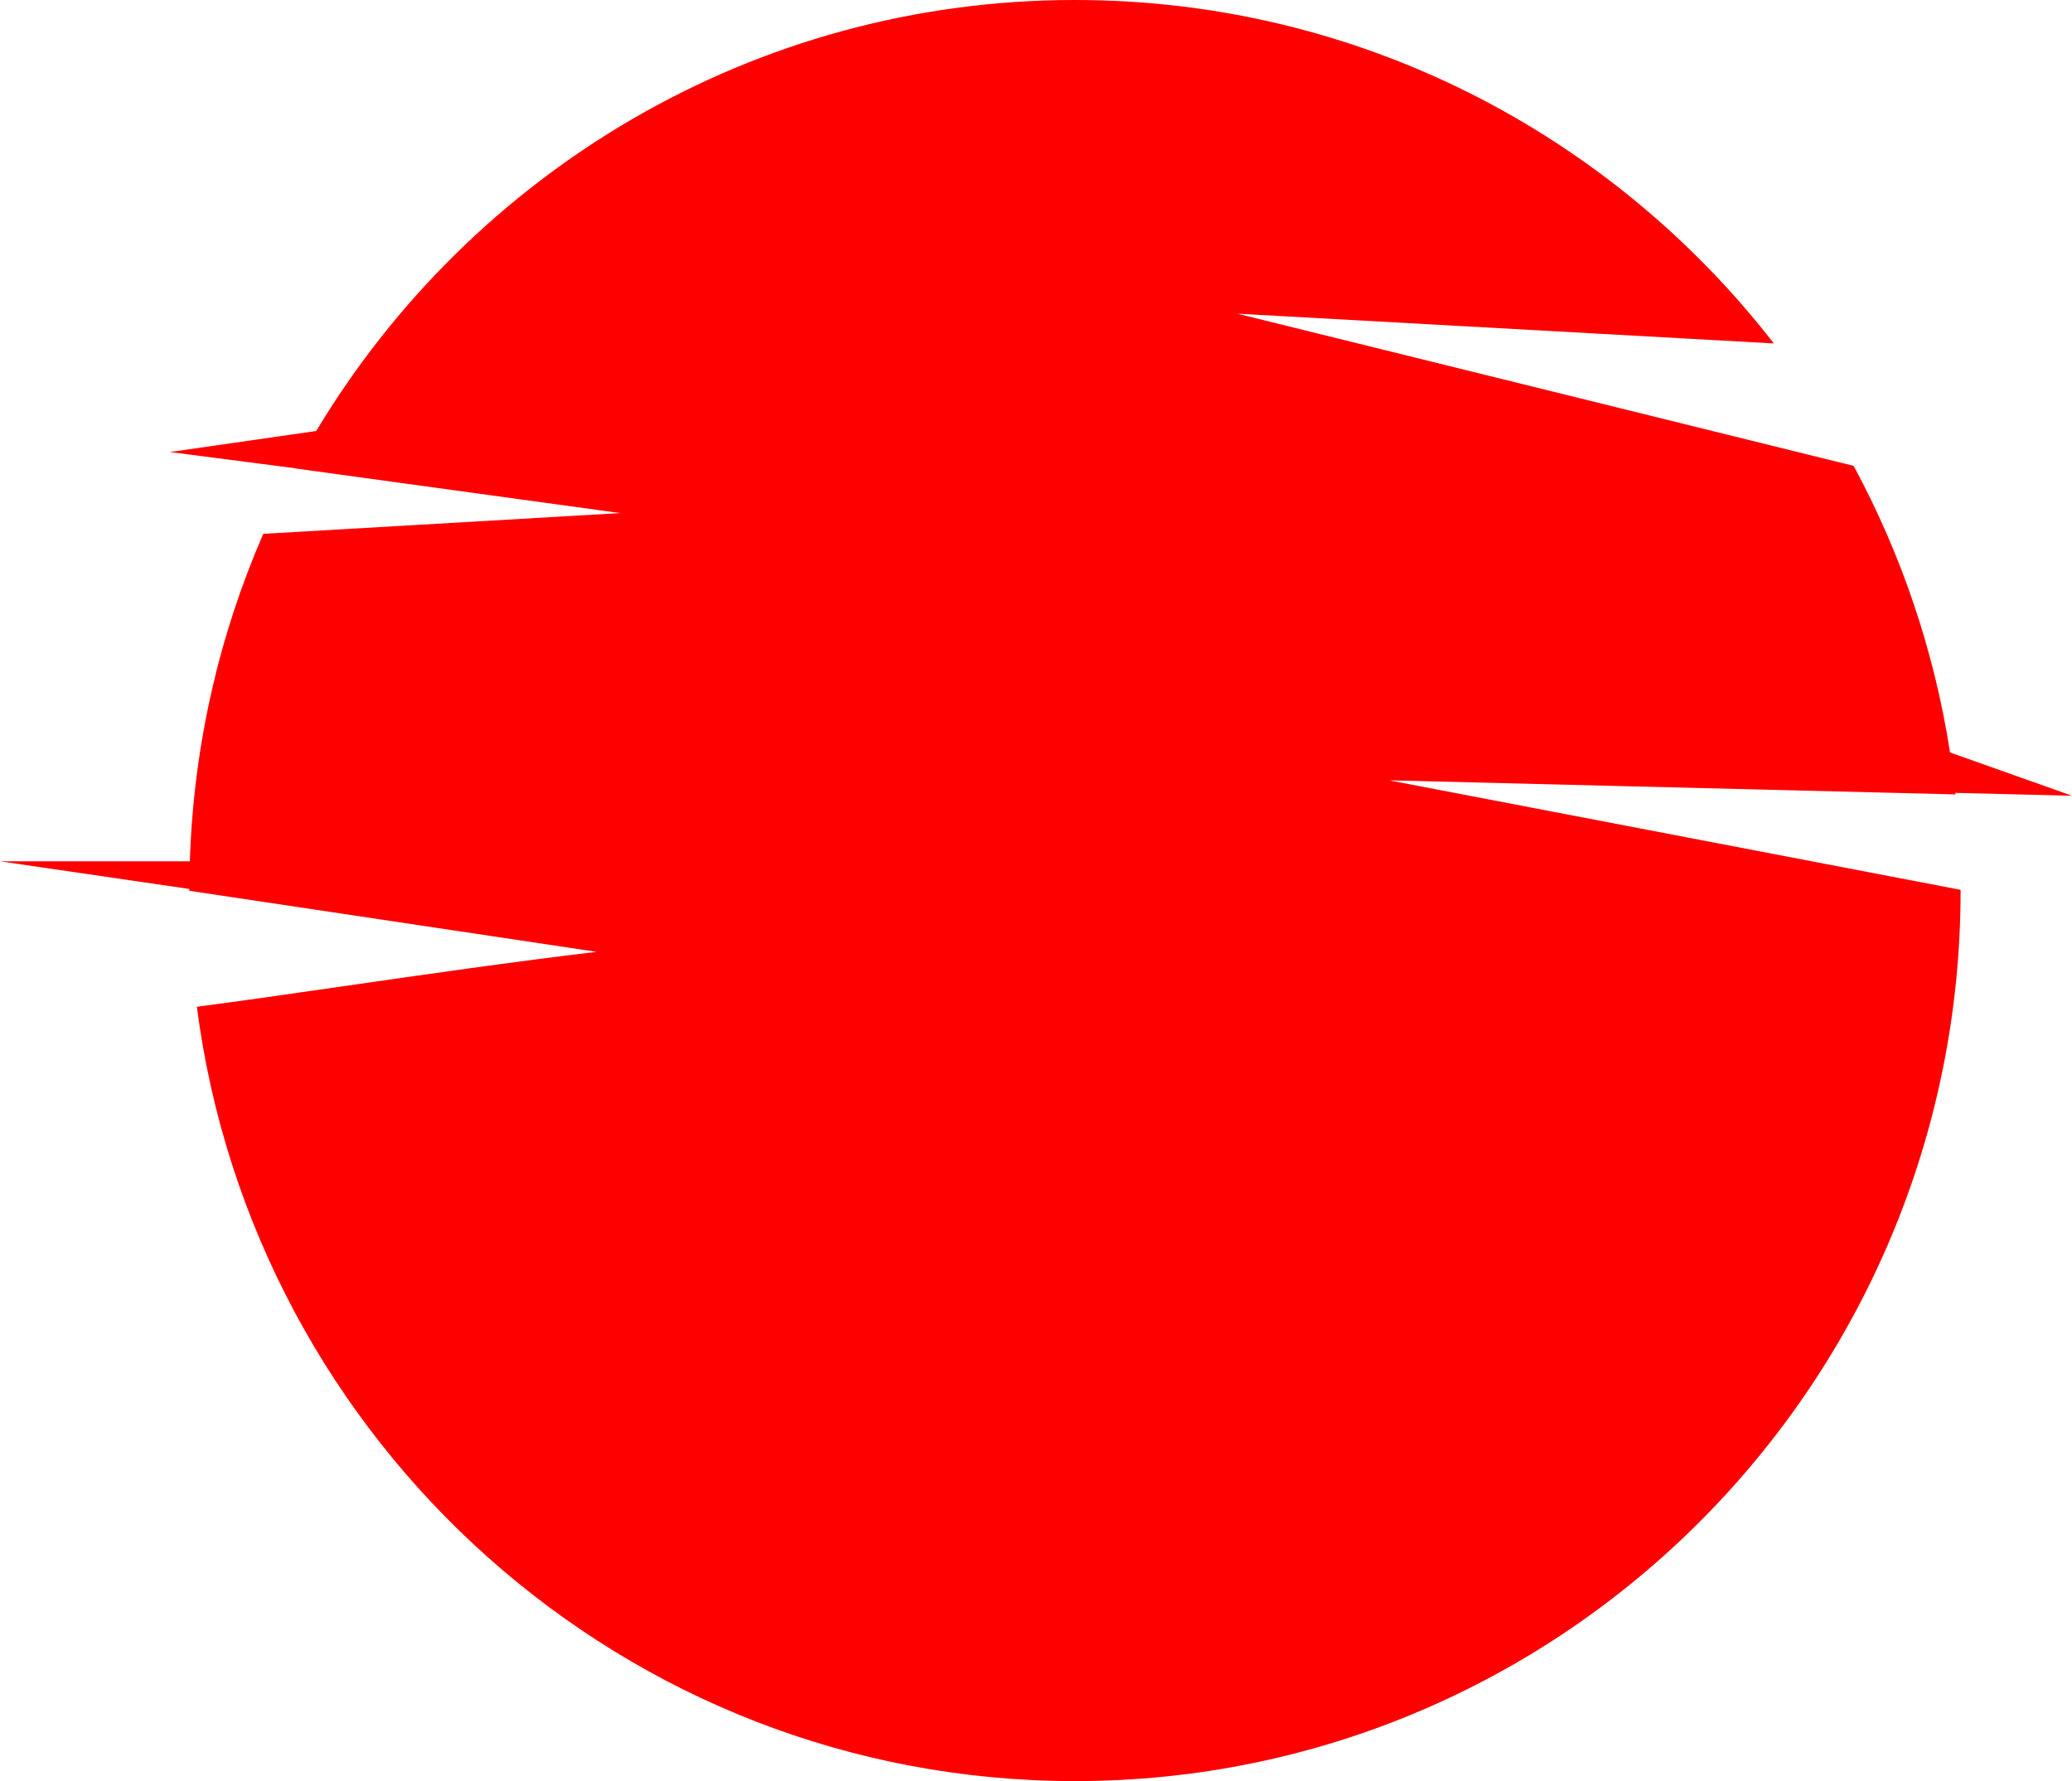 <svg width="285" height="245" viewBox="0 0 285 245" fill="none" xmlns="http://www.w3.org/2000/svg">
<path d="M269.677 122.5C269.677 190.155 215.139 245 147.863 245C85.975 245 34.866 198.588 27.076 138.487C32.313 137.811 39.049 136.839 46.414 135.777L46.415 135.777C57.871 134.125 70.849 132.254 82.067 130.931L26.048 122.534V122.5C26.048 122.427 26.049 122.355 26.049 122.282L0 118.476H26.113C26.625 102.5 30.18 87.297 36.213 73.433L85.321 70.578L40.577 64.432C40.581 64.424 40.586 64.416 40.59 64.408L23.365 62.179L43.499 59.286C64.826 23.756 103.585 0 147.863 0C186.925 0 221.692 18.489 243.984 47.24L170.184 43.145L254.961 64.083C261.48 76.144 266.043 89.428 268.222 103.506L285 109.458L268.953 109.066C268.961 109.135 268.968 109.204 268.976 109.273L191.061 107.338L269.677 122.401L269.677 122.5Z" fill="#FF0000"/>
</svg>
